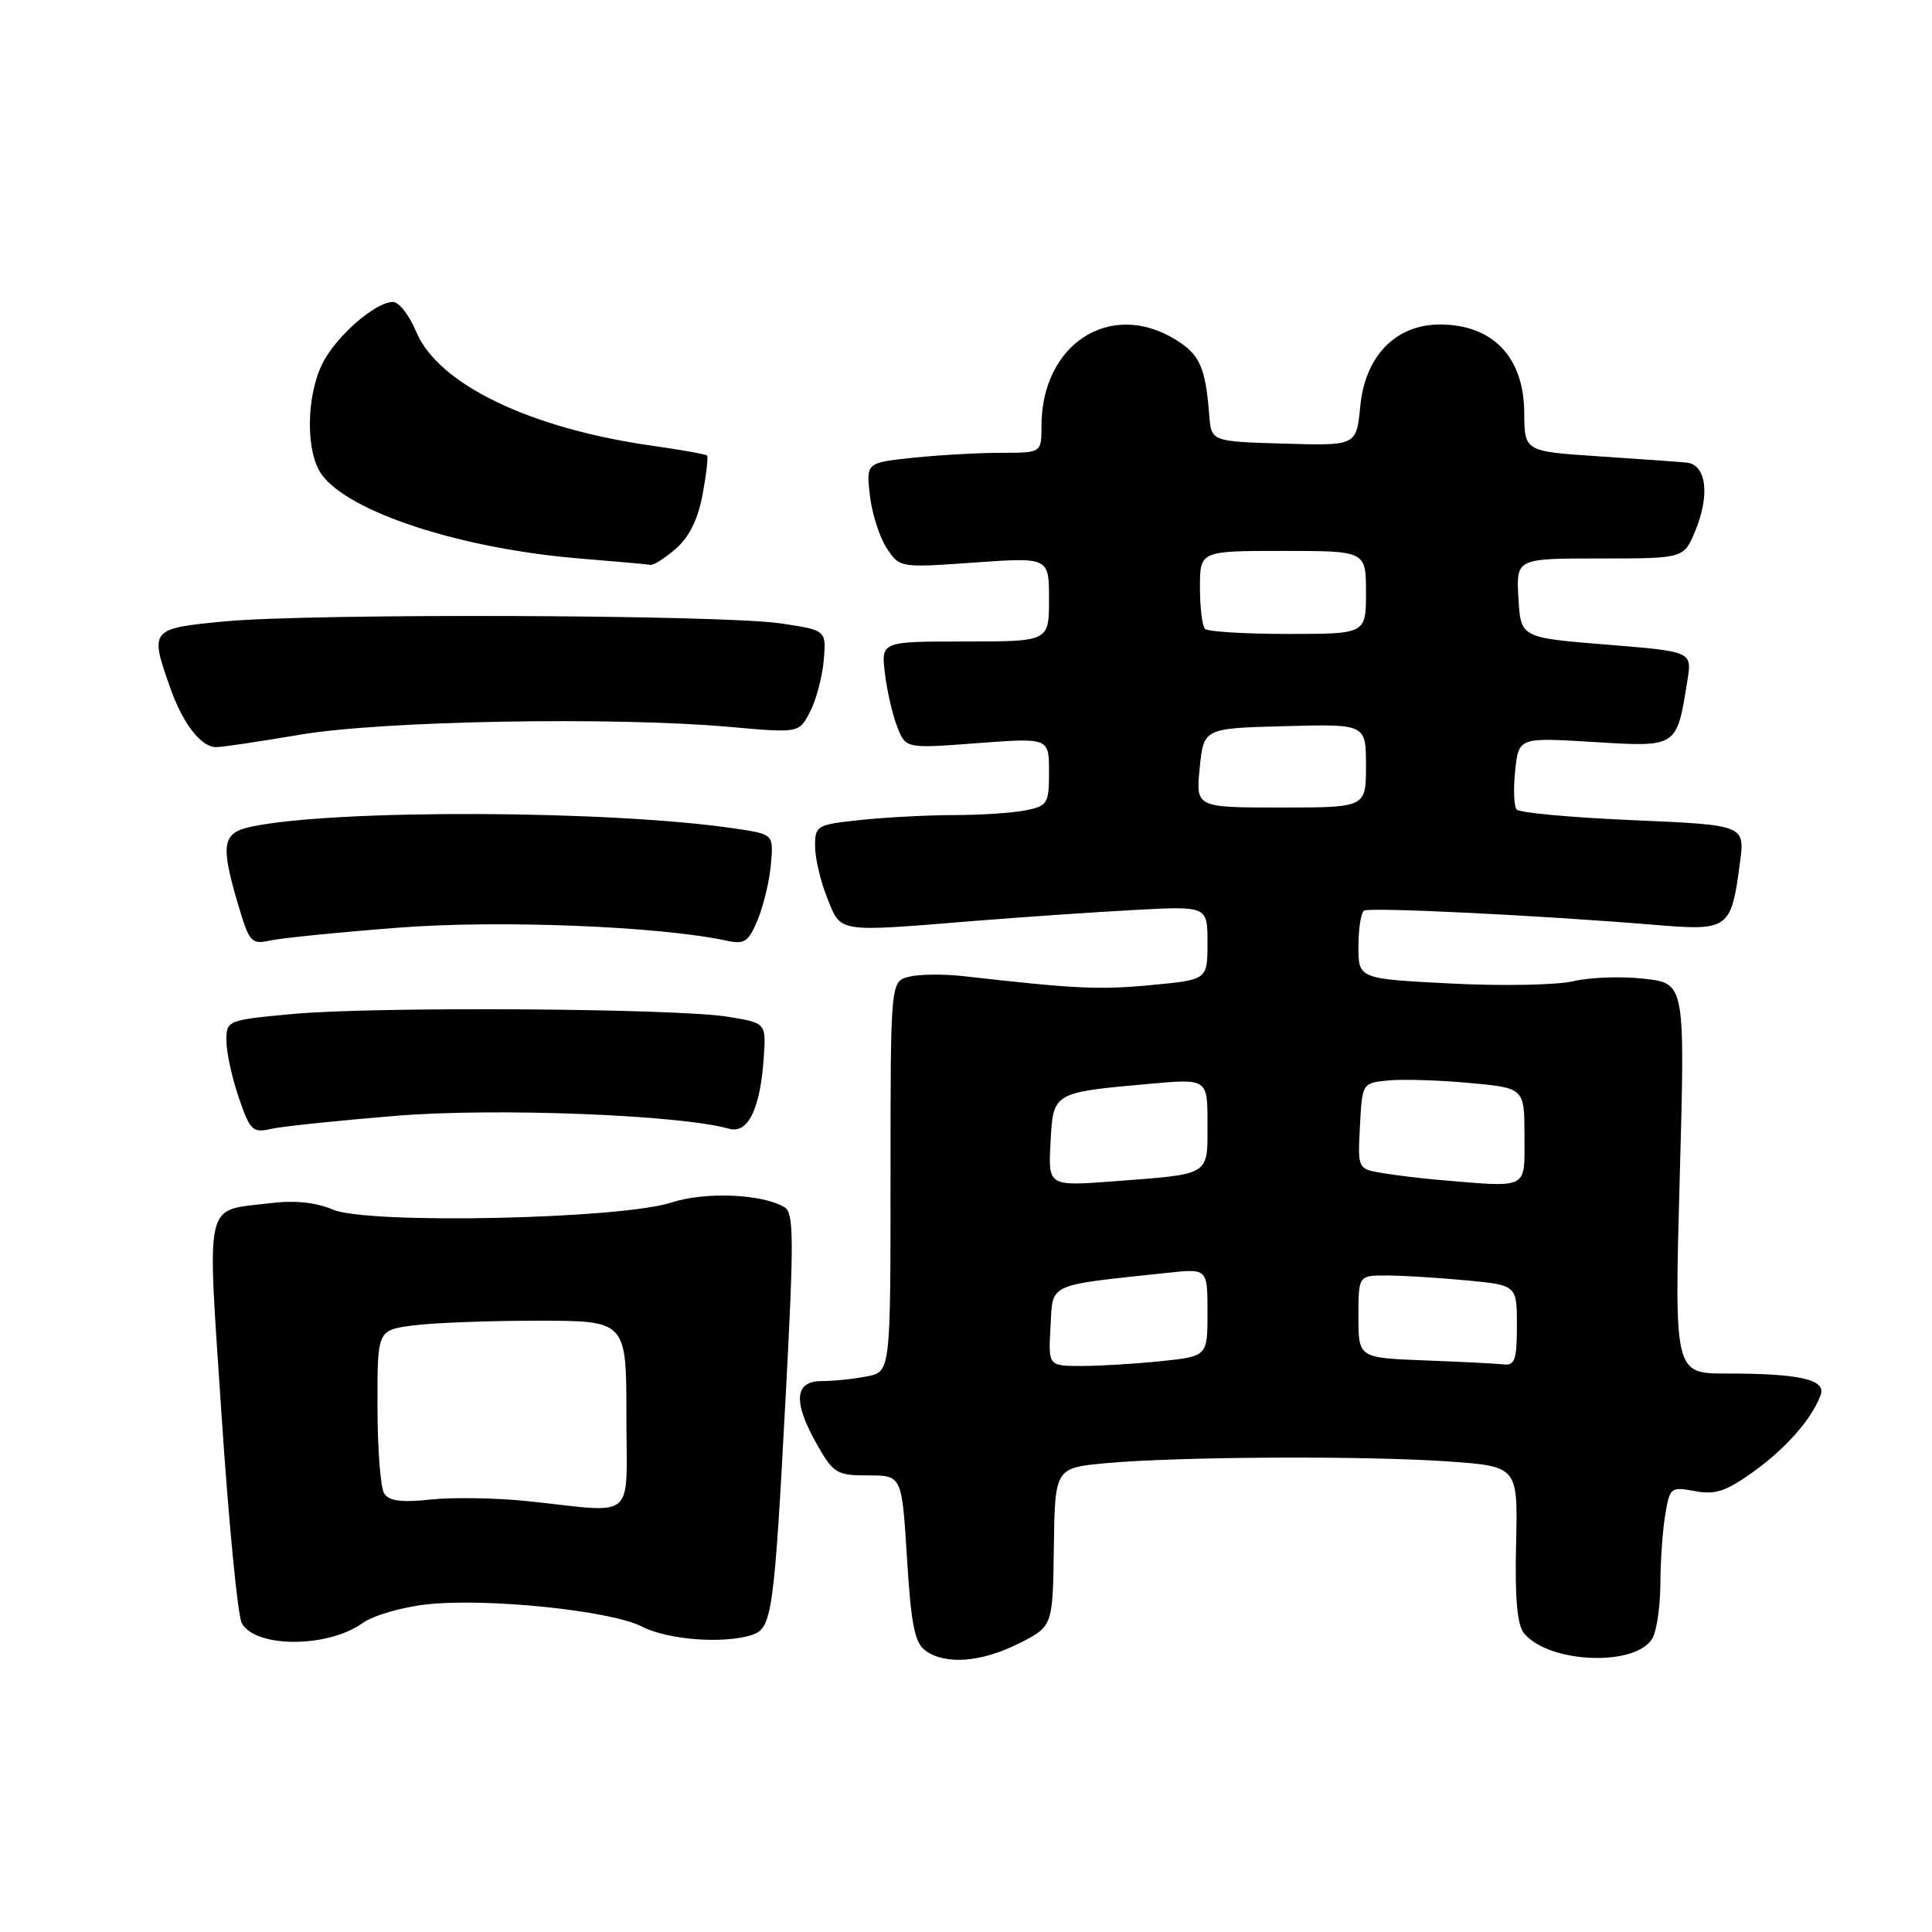 <?xml version="1.0" encoding="UTF-8" standalone="no"?>
<!DOCTYPE svg PUBLIC "-//W3C//DTD SVG 1.1//EN" "http://www.w3.org/Graphics/SVG/1.1/DTD/svg11.dtd" >
<svg xmlns="http://www.w3.org/2000/svg" xmlns:xlink="http://www.w3.org/1999/xlink" version="1.1" viewBox="0 0 256 256">
 <g >
 <path fill="currentColor"
d=" M 135.04 217.75 C 139.50 215.50 139.50 215.50 139.64 205.00 C 139.79 194.50 139.79 194.50 146.64 193.87 C 156.27 193.00 180.95 192.88 191.91 193.65 C 201.13 194.31 201.13 194.31 200.89 204.59 C 200.72 211.83 201.04 215.34 201.95 216.43 C 205.29 220.46 216.93 220.86 218.99 217.02 C 219.54 215.98 220.00 212.74 220.01 209.82 C 220.02 206.89 220.30 202.80 220.65 200.73 C 221.25 197.09 221.38 196.98 224.58 197.58 C 227.28 198.09 228.70 197.62 232.31 195.03 C 236.68 191.89 240.06 188.04 241.24 184.86 C 242.01 182.80 238.52 182.00 228.80 182.00 C 221.86 182.00 221.86 182.00 222.57 156.15 C 223.29 130.31 223.29 130.31 217.89 129.69 C 214.93 129.35 210.70 129.49 208.50 130.01 C 206.30 130.53 198.99 130.67 192.25 130.32 C 180.00 129.70 180.00 129.70 180.00 125.41 C 180.00 123.05 180.34 120.91 180.75 120.66 C 181.52 120.19 203.90 121.28 219.15 122.54 C 229.10 123.37 229.38 123.17 230.55 114.33 C 231.22 109.32 231.22 109.32 216.43 108.68 C 208.30 108.33 201.34 107.70 200.97 107.27 C 200.60 106.85 200.51 104.52 200.77 102.11 C 201.24 97.71 201.24 97.71 211.16 98.32 C 222.32 99.00 222.16 99.10 223.60 90.11 C 224.20 86.33 224.20 86.33 212.85 85.41 C 201.50 84.50 201.50 84.50 201.20 79.25 C 200.90 74.00 200.90 74.00 212.00 74.00 C 223.10 74.00 223.10 74.00 224.61 70.40 C 226.61 65.62 226.11 61.56 223.50 61.30 C 222.40 61.19 217.11 60.81 211.75 60.46 C 202.00 59.81 202.00 59.81 201.97 54.66 C 201.92 47.31 197.79 43.00 190.79 43.00 C 184.94 43.00 180.88 47.17 180.24 53.84 C 179.74 59.07 179.74 59.07 170.12 58.78 C 160.50 58.50 160.50 58.50 160.23 55.00 C 159.74 48.65 158.98 46.96 155.72 44.97 C 147.08 39.70 138.00 45.59 138.00 56.47 C 138.00 60.00 138.00 60.00 132.65 60.00 C 129.70 60.00 124.48 60.29 121.03 60.65 C 114.77 61.31 114.77 61.31 115.26 65.64 C 115.53 68.02 116.53 71.16 117.48 72.61 C 119.21 75.24 119.21 75.24 129.10 74.54 C 139.00 73.84 139.00 73.84 139.00 79.42 C 139.00 85.00 139.00 85.00 127.87 85.00 C 116.74 85.00 116.74 85.00 117.26 89.25 C 117.54 91.59 118.28 94.78 118.90 96.34 C 120.02 99.19 120.02 99.19 129.51 98.47 C 139.00 97.76 139.00 97.76 139.00 102.26 C 139.00 106.49 138.82 106.79 135.87 107.38 C 134.16 107.72 129.95 108.00 126.52 108.00 C 123.10 108.00 117.53 108.29 114.15 108.64 C 108.21 109.26 108.00 109.38 108.00 112.12 C 108.00 113.68 108.72 116.77 109.61 118.98 C 111.47 123.63 110.76 123.52 128.83 122.05 C 135.25 121.53 144.89 120.87 150.25 120.58 C 160.00 120.05 160.00 120.05 160.00 124.94 C 160.00 129.83 160.00 129.83 152.48 130.53 C 145.63 131.18 142.44 131.02 127.71 129.35 C 125.08 129.05 121.82 129.08 120.46 129.42 C 118.00 130.04 118.00 130.04 118.00 155.89 C 118.00 181.75 118.00 181.75 114.88 182.38 C 113.16 182.72 110.46 183.00 108.88 183.00 C 105.23 183.00 105.05 185.77 108.31 191.50 C 110.44 195.23 110.90 195.50 115.05 195.50 C 119.50 195.50 119.50 195.50 120.18 206.46 C 120.72 215.26 121.20 217.68 122.62 218.71 C 125.26 220.64 130.04 220.27 135.04 217.75 Z  M 48.04 215.07 C 49.44 214.06 53.27 212.95 56.54 212.59 C 64.51 211.71 80.96 213.41 85.06 215.53 C 88.47 217.29 95.90 217.86 99.62 216.64 C 102.32 215.76 102.57 213.96 104.15 184.18 C 105.20 164.34 105.18 160.73 103.99 159.99 C 101.09 158.20 93.47 157.87 88.97 159.34 C 82.23 161.54 48.84 162.25 44.14 160.29 C 41.74 159.28 39.02 159.02 35.55 159.45 C 26.98 160.52 27.43 158.51 29.36 187.55 C 30.30 201.69 31.50 214.07 32.03 215.06 C 33.81 218.38 43.42 218.38 48.04 215.07 Z  M 52.47 147.85 C 65.70 146.77 90.09 147.72 96.60 149.56 C 99.13 150.28 100.76 146.91 101.21 140.03 C 101.50 135.56 101.50 135.56 96.50 134.73 C 89.73 133.61 49.61 133.35 38.75 134.36 C 30.08 135.17 30.00 135.21 30.00 137.91 C 30.00 139.41 30.73 142.79 31.63 145.41 C 33.12 149.79 33.47 150.14 35.88 149.59 C 37.32 149.26 44.79 148.48 52.47 147.85 Z  M 52.68 122.93 C 66.04 121.88 87.35 122.72 96.25 124.64 C 98.66 125.16 99.18 124.82 100.40 121.87 C 101.17 120.02 101.96 116.71 102.15 114.52 C 102.50 110.55 102.50 110.55 97.50 109.80 C 81.06 107.33 44.30 107.19 33.25 109.55 C 29.43 110.37 29.19 111.90 31.57 119.92 C 33.04 124.88 33.31 125.17 35.82 124.62 C 37.29 124.30 44.88 123.53 52.68 122.93 Z  M 39.76 97.35 C 50.65 95.50 81.34 94.95 96.69 96.32 C 105.88 97.14 105.88 97.14 107.34 94.31 C 108.15 92.75 108.96 89.68 109.15 87.49 C 109.49 83.51 109.49 83.51 103.50 82.61 C 95.75 81.44 41.15 81.25 29.75 82.34 C 19.91 83.28 19.82 83.39 22.53 91.07 C 24.23 95.91 26.63 99.00 28.67 99.00 C 29.41 99.00 34.40 98.26 39.76 97.35 Z  M 89.53 72.73 C 91.31 71.19 92.47 68.86 93.09 65.56 C 93.59 62.87 93.86 60.53 93.69 60.36 C 93.52 60.19 90.24 59.60 86.41 59.06 C 70.19 56.76 58.07 50.91 55.16 43.98 C 54.25 41.80 52.87 40.02 52.09 40.01 C 49.71 39.99 44.37 44.70 42.64 48.34 C 40.56 52.72 40.53 59.88 42.57 62.80 C 46.11 67.85 61.10 72.74 76.99 74.02 C 81.67 74.40 85.81 74.77 86.19 74.85 C 86.58 74.93 88.08 73.98 89.53 72.73 Z  M 139.20 175.76 C 139.53 169.93 138.55 170.38 154.75 168.65 C 160.00 168.09 160.00 168.09 160.00 173.90 C 160.00 179.72 160.00 179.72 153.85 180.36 C 150.47 180.71 145.72 181.00 143.30 181.00 C 138.90 181.00 138.90 181.00 139.20 175.76 Z  M 188.75 180.26 C 180.00 179.92 180.00 179.92 180.00 174.46 C 180.00 169.00 180.00 169.00 183.75 169.01 C 185.81 169.01 190.54 169.30 194.25 169.65 C 201.00 170.29 201.00 170.29 201.00 175.64 C 201.00 180.16 200.72 180.97 199.25 180.79 C 198.29 180.68 193.56 180.44 188.75 180.26 Z  M 139.20 151.41 C 139.55 144.72 139.46 144.77 152.25 143.62 C 160.00 142.92 160.00 142.92 160.00 148.89 C 160.00 155.86 160.52 155.54 147.70 156.52 C 138.89 157.19 138.89 157.19 139.20 151.41 Z  M 190.50 156.33 C 188.30 156.14 185.02 155.74 183.20 155.44 C 179.90 154.89 179.90 154.89 180.20 149.20 C 180.50 143.50 180.50 143.50 184.00 143.16 C 185.93 142.98 190.76 143.13 194.75 143.50 C 202.00 144.17 202.00 144.17 202.00 150.59 C 202.00 157.72 202.72 157.36 190.50 156.33 Z  M 158.97 101.75 C 159.50 96.50 159.50 96.50 170.25 96.22 C 181.00 95.93 181.00 95.93 181.00 101.47 C 181.00 107.00 181.00 107.00 169.72 107.00 C 158.44 107.00 158.44 107.00 158.97 101.75 Z  M 159.67 83.33 C 159.30 82.97 159.00 80.49 159.00 77.83 C 159.00 73.00 159.00 73.00 170.00 73.00 C 181.00 73.00 181.00 73.00 181.00 78.50 C 181.00 84.00 181.00 84.00 170.67 84.00 C 164.98 84.00 160.03 83.70 159.67 83.33 Z  M 70.00 198.92 C 65.88 198.48 60.09 198.38 57.14 198.69 C 53.18 199.11 51.55 198.90 50.90 197.88 C 50.42 197.12 50.02 191.95 50.02 186.39 C 50.00 176.27 50.00 176.27 54.64 175.64 C 57.19 175.29 64.62 175.00 71.14 175.00 C 83.00 175.00 83.00 175.00 83.00 187.50 C 83.00 201.81 84.55 200.45 70.00 198.92 Z "/>
</g>
</svg>